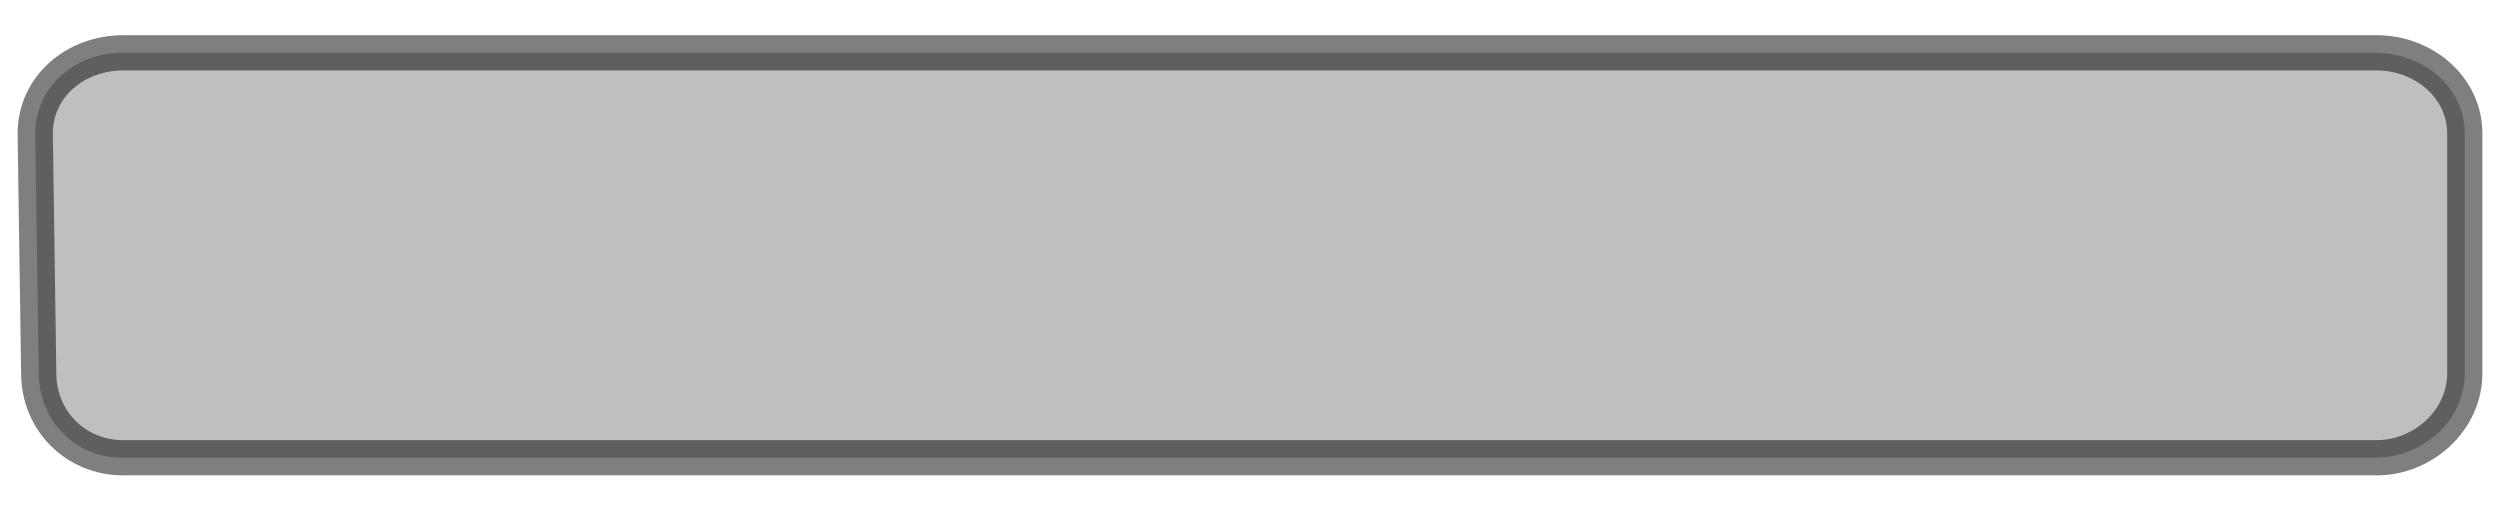 <?xml version="1.0" encoding="UTF-8" standalone="no"?><svg xmlns="http://www.w3.org/2000/svg" xmlns:xlink="http://www.w3.org/1999/xlink" clip-rule="evenodd" stroke-miterlimit="10" viewBox="0 0 142 29"><desc>SVG generated by Keynote</desc><defs></defs><g transform="matrix(1.00, 0.00, -0.00, -1.00, 0.0, 29.0)"><path d="M 2.2 7.8 L 2.0 21.4 C 2.0 24.1 4.3 26.0 6.9 26.0 L 134.9 26.0 C 137.6 26.0 140.0 24.1 140.0 21.4 L 140.0 7.8 C 140.0 5.1 137.6 3.0 134.9 3.0 L 6.9 3.0 C 4.3 3.0 2.2 5.1 2.2 7.8 Z M 2.2 7.8 " fill="#000000" fill-opacity="0.25"></path><path d="M 0.0 18.4 L -0.2 4.8 C -0.2 2.1 2.1 0.2 4.8 0.2 L 132.8 0.2 C 135.4 0.2 137.8 2.1 137.8 4.8 L 137.8 18.4 C 137.8 21.1 135.4 23.2 132.8 23.2 L 4.8 23.2 C 2.1 23.2 0.0 21.1 0.0 18.4 Z M 0.0 18.4 " fill="none" stroke="#000000" stroke-opacity="0.50" stroke-width="2.00" transform="matrix(1.00, 0.00, 0.00, -1.00, 2.2, 26.2)"></path></g></svg>